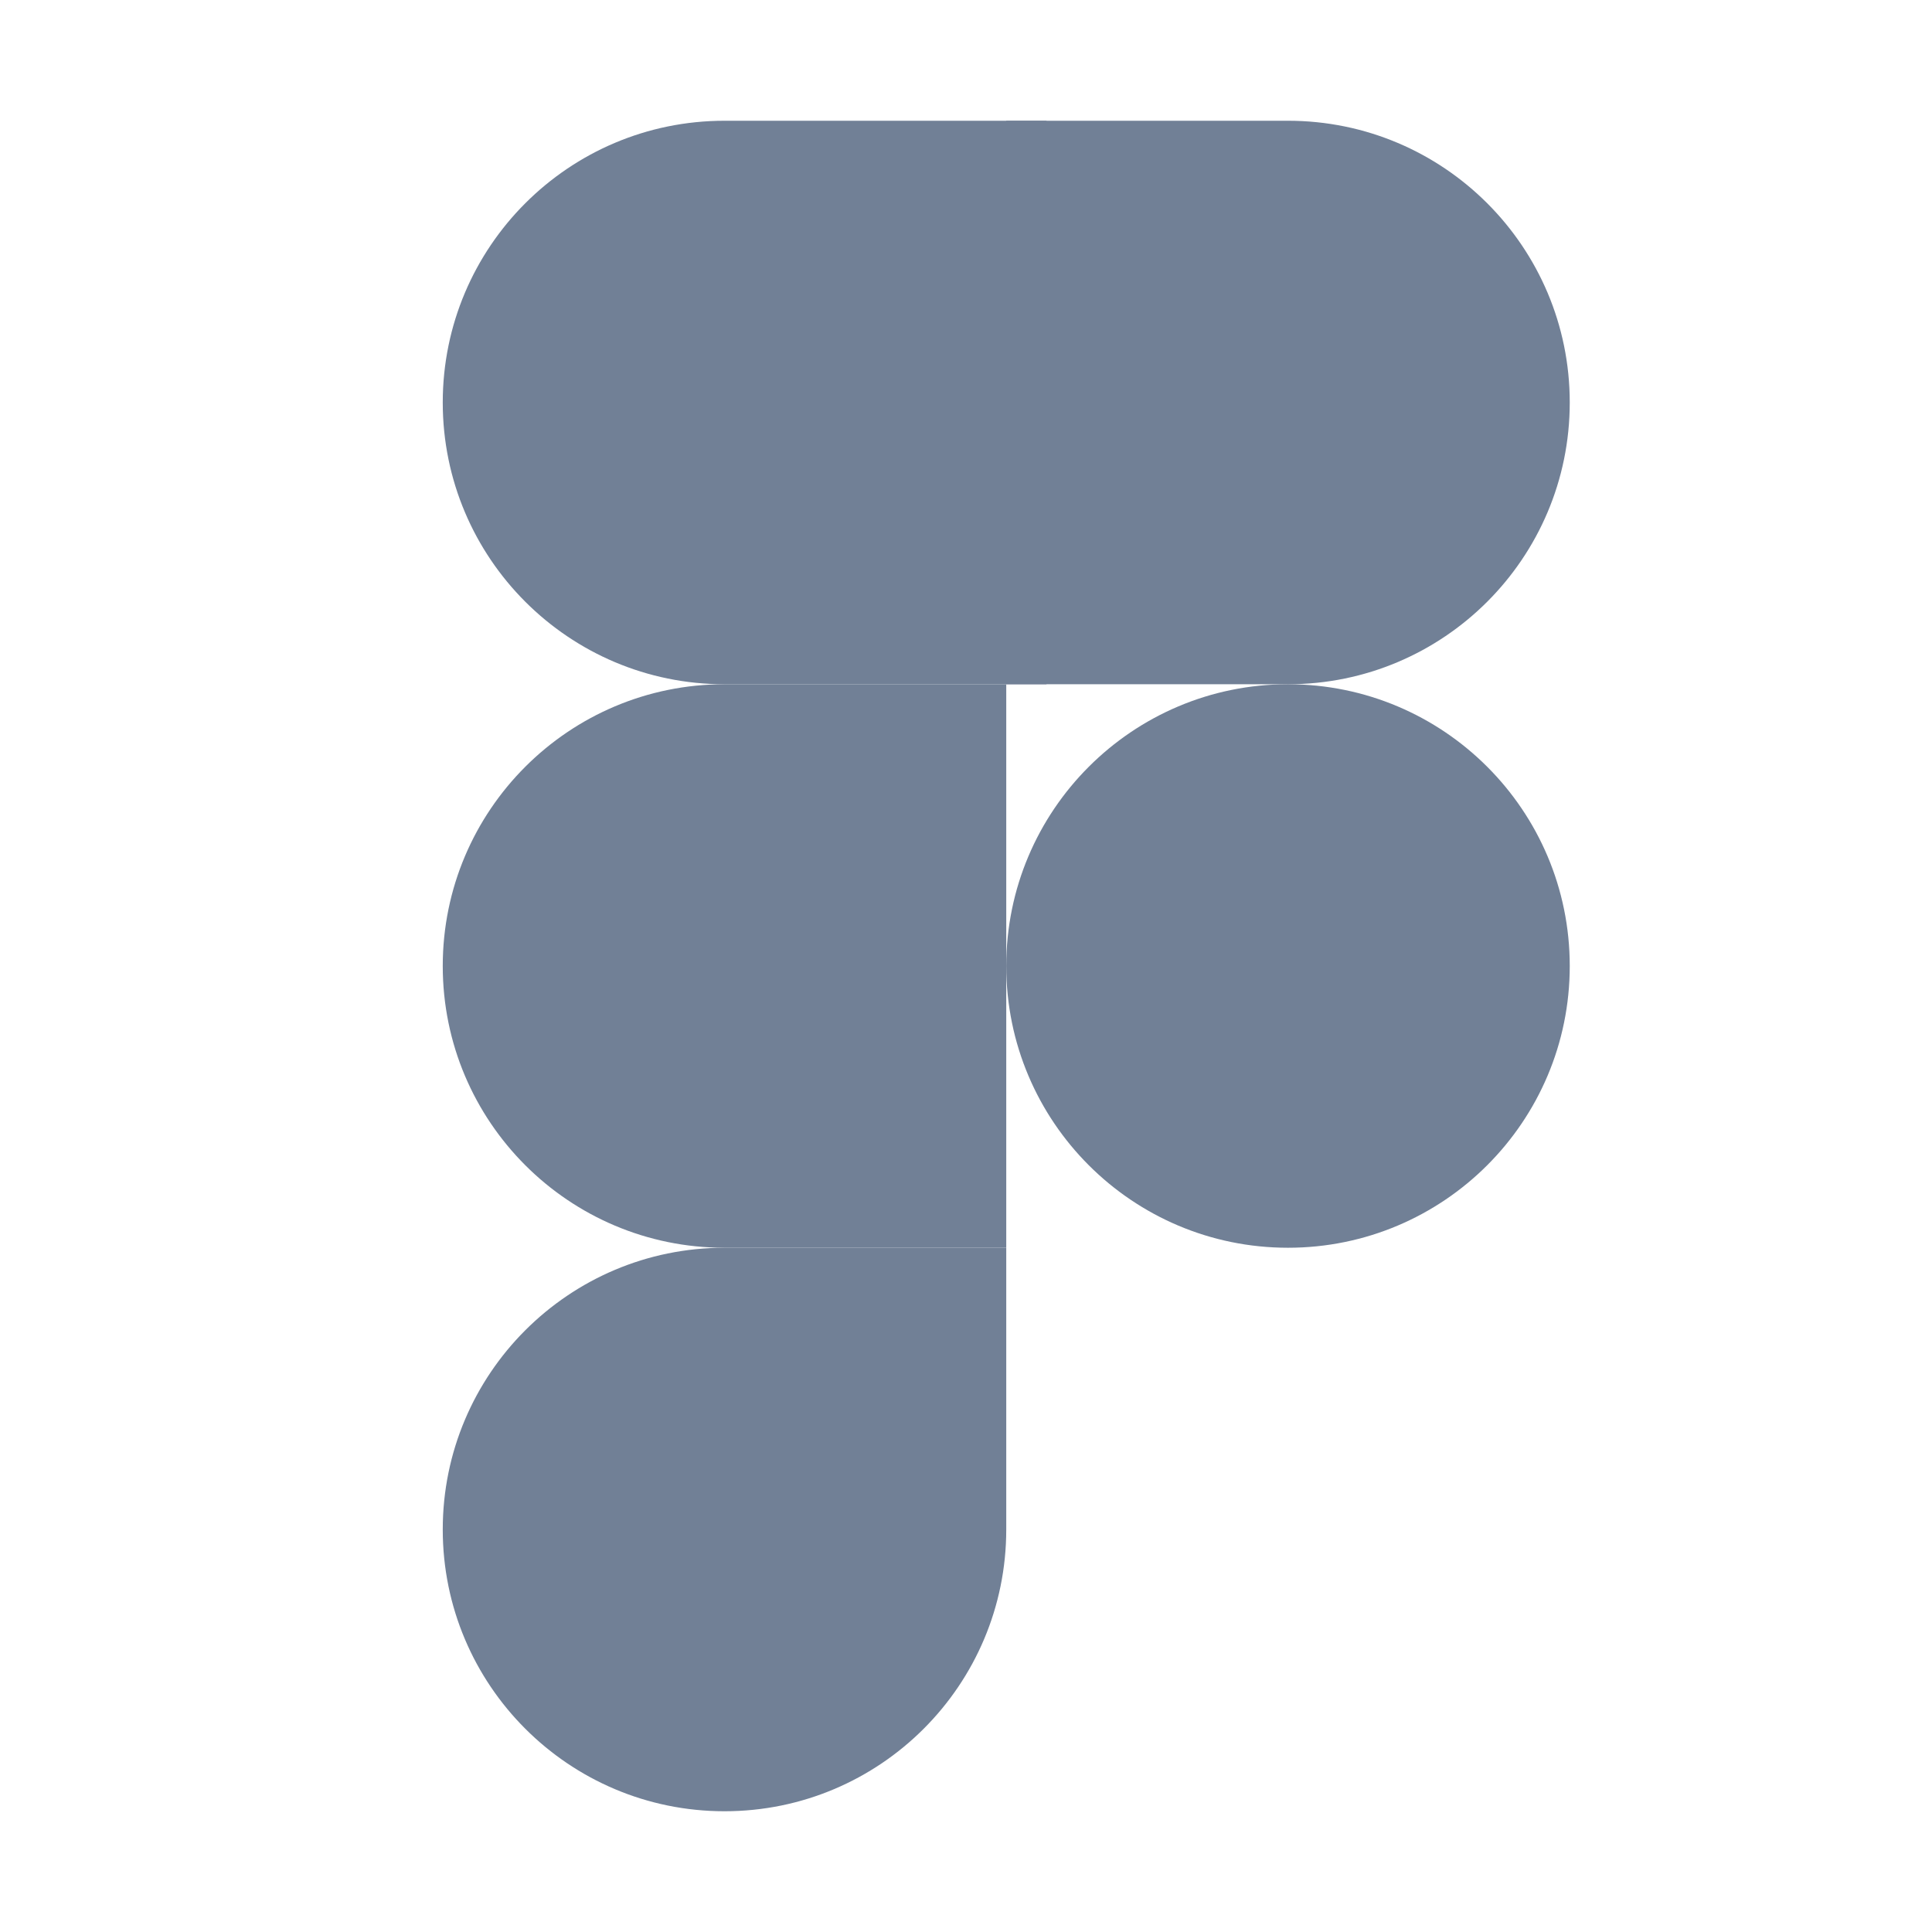 <svg width="48" height="48" viewBox="0 0 48 48" fill="none" xmlns="http://www.w3.org/2000/svg">
<path d="M26 17H18C14.134 17 11 13.866 11 10C11 6.134 14.134 3 18 3H26V17Z" fill="#718096"/>
<path d="M25 31H18C14.134 31 11 27.866 11 24C11 20.134 14.134 17 18 17H25V31Z" fill="#718096"/>
<path d="M18 45C14.134 45 11 41.866 11 38C11 34.134 14.134 31 18 31H25V38C25 41.866 21.866 45 18 45Z" fill="#718096"/>
<path d="M32 17H25V3H32C35.866 3 39 6.134 39 10C39 13.866 35.866 17 32 17Z" fill="#718096"/>
<path d="M32 31C35.866 31 39 27.866 39 24C39 20.134 35.866 17 32 17C28.134 17 25 20.134 25 24C25 27.866 28.134 31 32 31Z" fill="#718096"/>
</svg>
